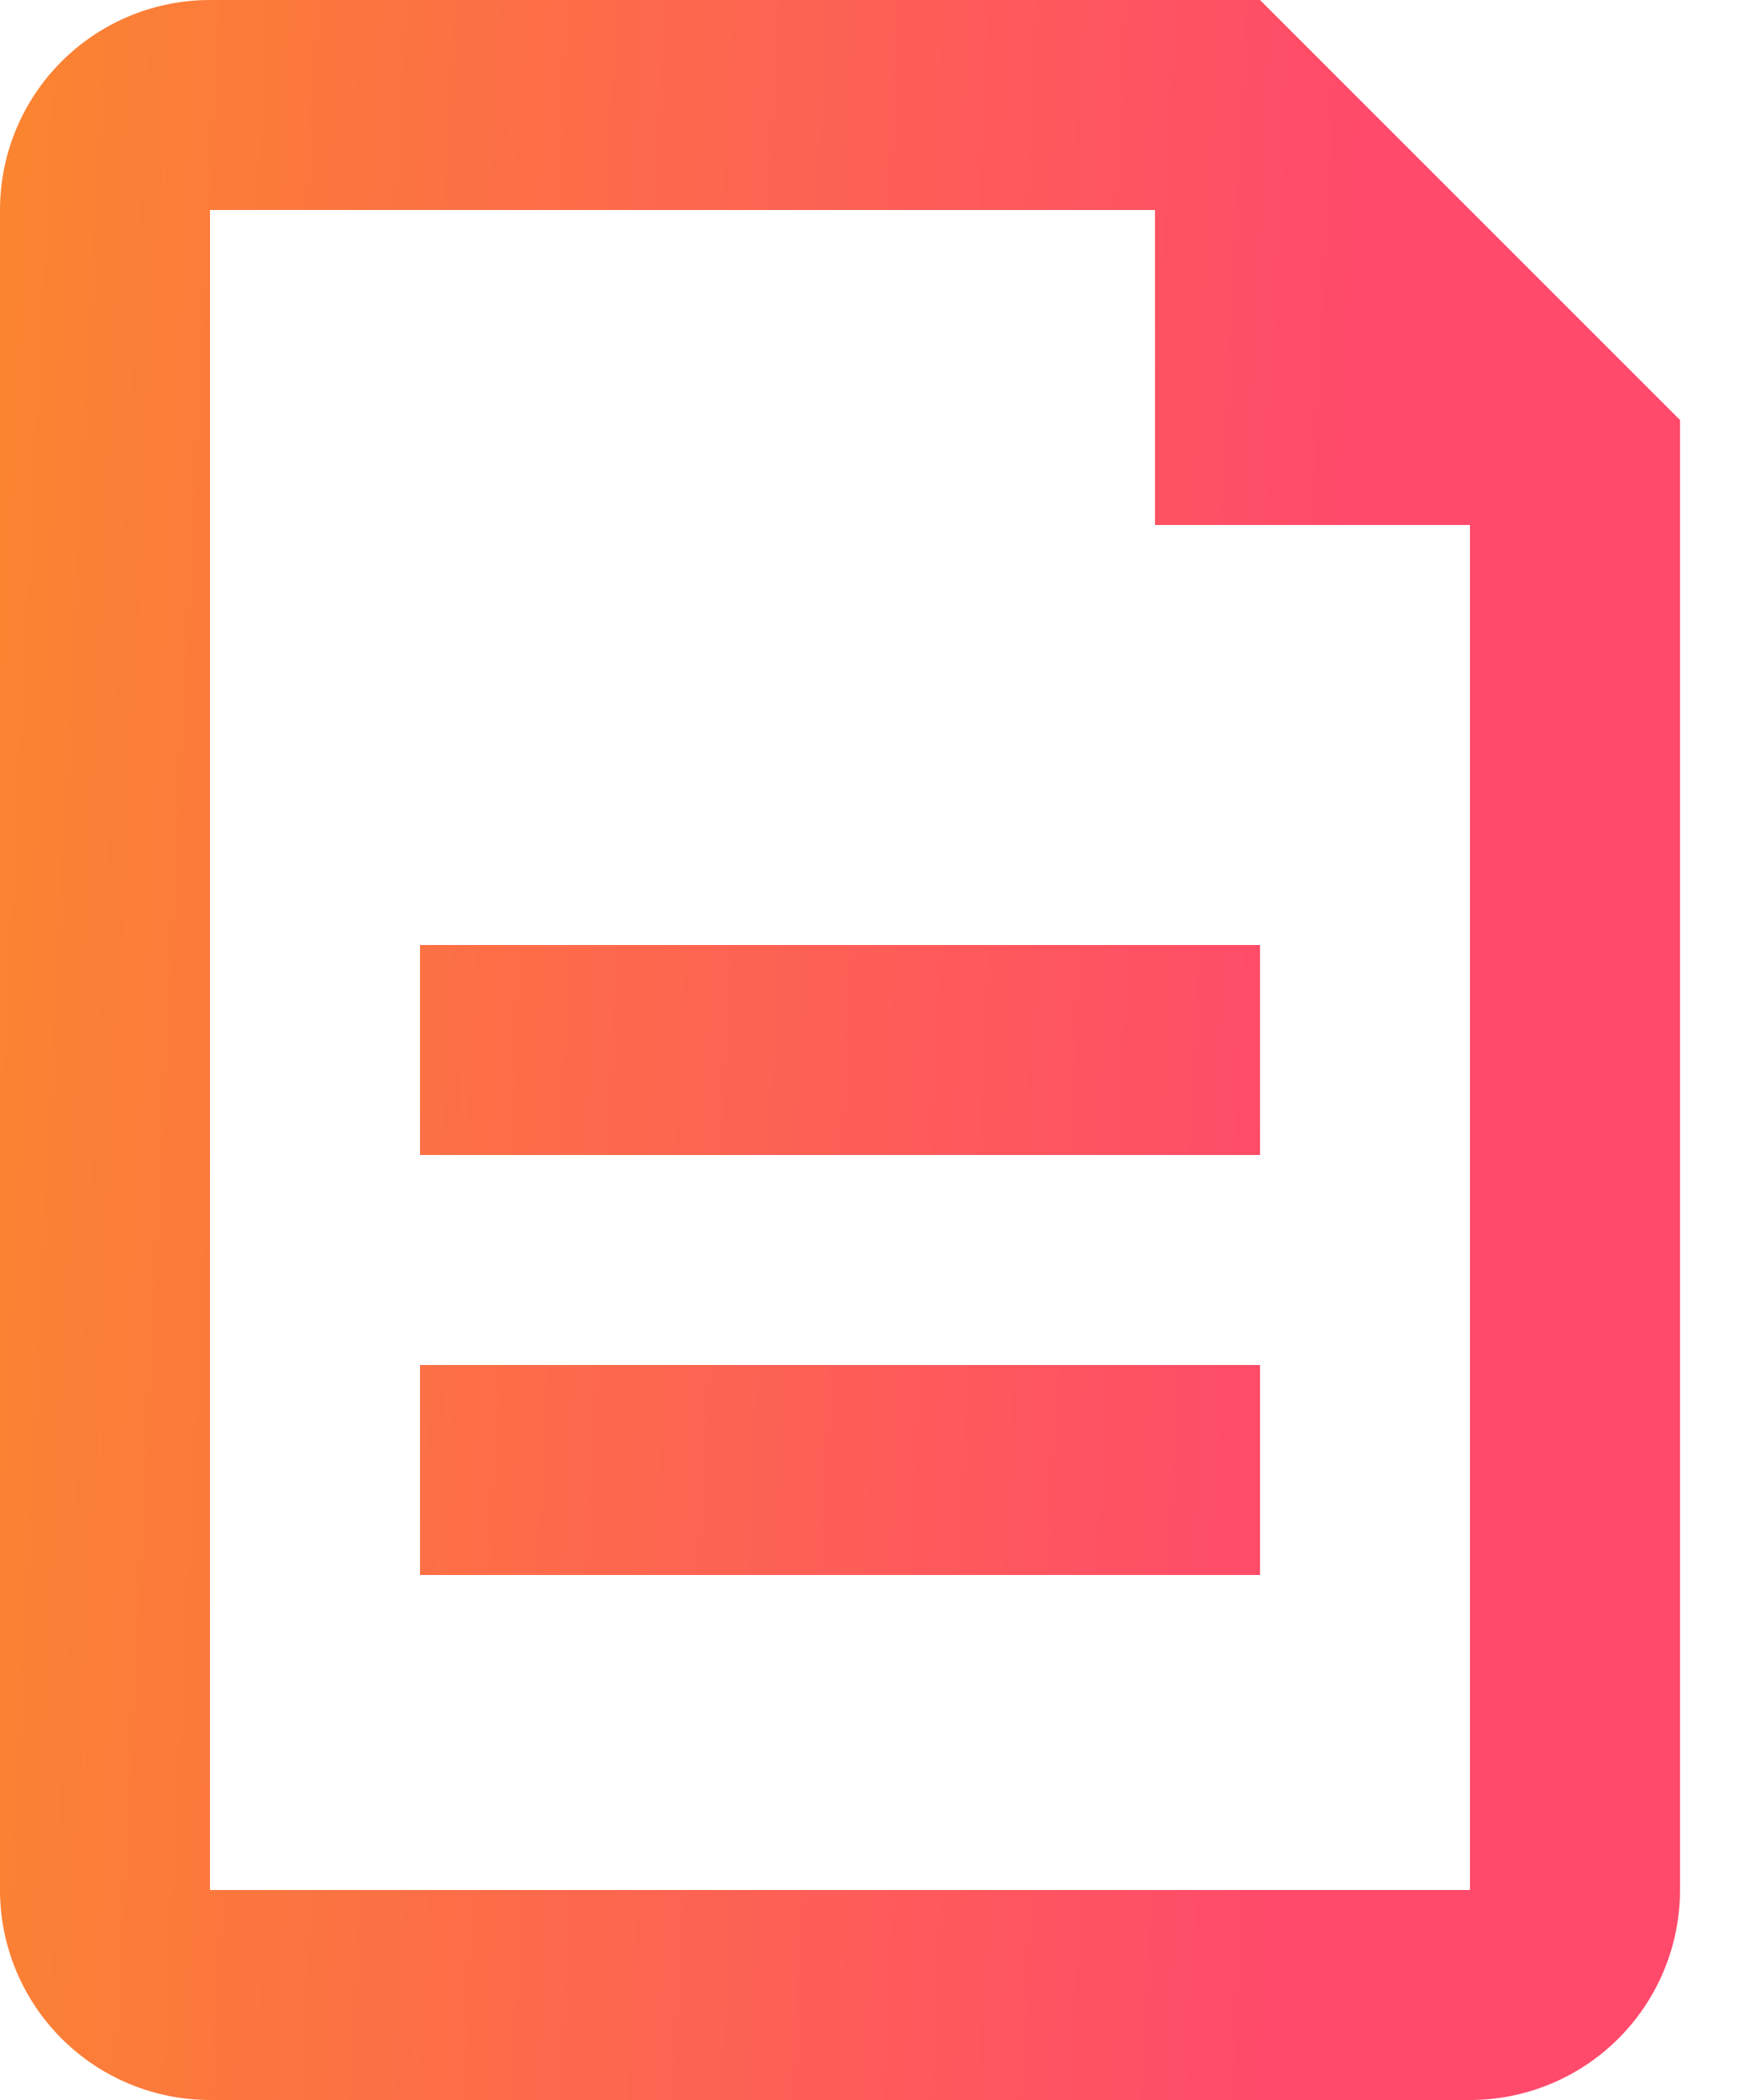 <svg width="20" height="24" viewBox="0 0 20 24" fill="none" xmlns="http://www.w3.org/2000/svg">
<path d="M13.2 2.4H2.4V21.6H16.8V6H13.2V2.4ZM2.4 0H14.4L19.2 4.8V21.6C19.2 22.236 18.947 22.847 18.497 23.297C18.047 23.747 17.436 24 16.8 24H2.4C1.763 24 1.153 23.747 0.703 23.297C0.253 22.847 0 22.236 0 21.6V2.4C0 1.763 0.253 1.153 0.703 0.703C1.153 0.253 1.763 0 2.4 0ZM4.8 10.8H14.4V13.2H4.8V10.8ZM4.8 15.6H14.4V18H4.8V15.6Z" fill="url(#paint0_linear)"/>
<defs>
<linearGradient id="paint0_linear" x1="0" y1="0" x2="15.659" y2="0.788" gradientUnits="userSpaceOnUse">
<stop stop-color="#FB8530"/>
<stop offset="1" stop-color="#FF4A6B"/>
</linearGradient>
</defs>
</svg>
